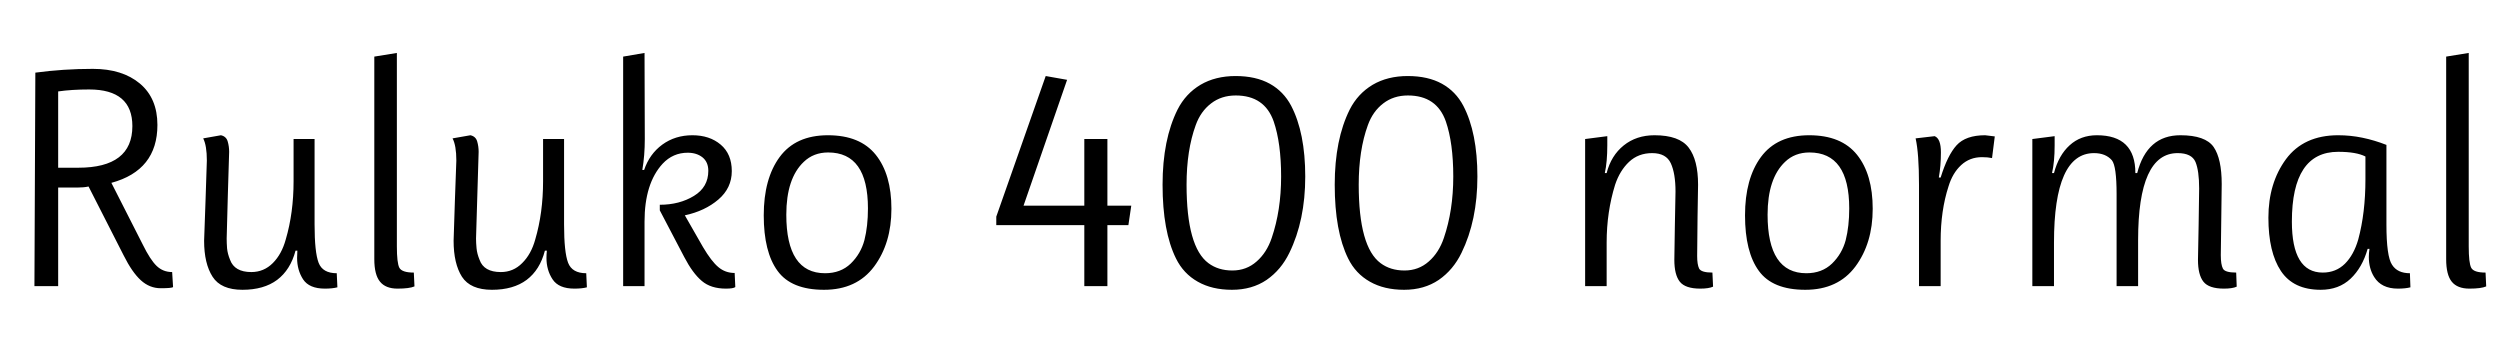 <svg xmlns="http://www.w3.org/2000/svg" xmlns:xlink="http://www.w3.org/1999/xlink" width="191.688" height="27.72"><path fill="black" d="M2.64 21.94L2.71 5.57Q4.85 5.28 7.12 5.28Q9.38 5.28 10.73 6.41Q12.07 7.54 12.07 9.58L12.07 9.58Q12.07 13.06 8.54 14.02L8.54 14.02L10.94 18.74Q11.52 19.92 12.01 20.39Q12.50 20.86 13.20 20.86L13.20 20.86L13.27 22.01Q13.18 22.10 12.32 22.10Q11.47 22.10 10.80 21.49Q10.13 20.88 9.48 19.58L9.48 19.58L6.79 14.30Q6.43 14.38 5.95 14.38L5.95 14.38L4.46 14.38L4.46 21.94L2.64 21.94ZM4.46 7.01L4.46 12.86L6 12.86Q10.15 12.86 10.15 9.67L10.15 9.67Q10.15 6.86 6.84 6.86L6.84 6.86Q5.50 6.86 4.46 7.01L4.46 7.01ZM15.86 12.31L15.86 12.31Q15.86 11.16 15.58 10.61L15.58 10.61L16.94 10.37Q17.35 10.46 17.46 10.85Q17.57 11.23 17.57 11.64L17.57 11.64Q17.57 11.93 17.47 14.94Q17.38 17.95 17.38 18.29Q17.38 18.62 17.41 19.04Q17.45 19.46 17.64 19.92L17.64 19.92Q17.98 20.86 19.27 20.86L19.27 20.86Q20.23 20.86 20.92 20.17Q21.60 19.49 21.91 18.36L21.91 18.36Q22.51 16.32 22.51 13.90L22.51 13.90L22.51 10.66L24.12 10.66L24.12 17.21Q24.12 19.34 24.43 20.15Q24.74 20.95 25.82 20.95L25.82 20.95L25.87 22.03Q25.49 22.13 24.91 22.13L24.91 22.13Q23.71 22.13 23.24 21.42Q22.78 20.71 22.78 19.78L22.78 19.78Q22.78 19.51 22.80 19.22L22.80 19.22L22.66 19.22Q22.27 20.69 21.25 21.46Q20.23 22.22 18.59 22.22Q16.94 22.22 16.30 21.22Q15.65 20.21 15.65 18.46L15.65 18.46Q15.65 18.24 15.76 15.36Q15.86 12.48 15.86 12.31ZM28.70 19.87L28.70 19.87L28.70 4.34L30.43 4.06L30.43 18.89Q30.43 20.16 30.62 20.53Q30.82 20.90 31.73 20.90L31.73 20.90L31.78 21.96Q31.39 22.13 30.48 22.13Q29.57 22.13 29.14 21.60Q28.70 21.07 28.70 19.87ZM34.99 12.31L34.99 12.31Q34.99 11.16 34.70 10.61L34.70 10.61L36.07 10.37Q36.48 10.46 36.59 10.85Q36.70 11.23 36.70 11.64L36.70 11.64Q36.70 11.93 36.60 14.94Q36.50 17.95 36.50 18.29Q36.50 18.62 36.54 19.04Q36.58 19.46 36.77 19.92L36.77 19.92Q37.10 20.86 38.40 20.86L38.40 20.86Q39.36 20.86 40.04 20.17Q40.73 19.49 41.04 18.36L41.04 18.36Q41.64 16.32 41.64 13.90L41.64 13.90L41.64 10.66L43.25 10.66L43.25 17.21Q43.25 19.34 43.56 20.15Q43.87 20.95 44.95 20.95L44.95 20.95L45 22.03Q44.62 22.13 44.04 22.13L44.04 22.13Q42.84 22.13 42.37 21.42Q41.90 20.71 41.90 19.78L41.90 19.78Q41.90 19.51 41.93 19.22L41.93 19.22L41.78 19.22Q41.40 20.69 40.38 21.46Q39.36 22.22 37.72 22.22Q36.07 22.22 35.42 21.22Q34.78 20.21 34.78 18.46L34.78 18.46Q34.78 18.24 34.88 15.36Q34.99 12.48 34.99 12.31ZM49.42 21.94L47.78 21.94L47.78 4.34L49.42 4.06L49.44 10.66Q49.44 11.93 49.25 13.03L49.25 13.03L49.39 13.03Q49.80 11.81 50.78 11.09Q51.77 10.37 53.09 10.37Q54.41 10.37 55.26 11.09Q56.11 11.81 56.11 13.12Q56.11 14.42 55.08 15.30Q54.05 16.18 52.51 16.51L52.51 16.51L53.90 18.94Q54.55 20.04 55.08 20.48Q55.61 20.93 56.33 20.93L56.33 20.93L56.38 22.01Q56.23 22.13 55.66 22.13L55.66 22.13Q54.50 22.13 53.81 21.54Q53.11 20.95 52.46 19.70L52.46 19.70L50.59 16.13L50.59 15.70Q52.10 15.70 53.21 15.02Q54.31 14.35 54.31 13.10L54.31 13.10Q54.31 12.43 53.87 12.07Q53.42 11.71 52.73 11.71L52.73 11.71Q51.60 11.71 50.81 12.55L50.81 12.55Q49.42 14.06 49.42 16.99L49.42 16.99L49.42 21.94ZM63.26 20.95L63.26 20.95Q64.46 20.95 65.23 20.21Q66 19.46 66.28 18.41Q66.55 17.35 66.55 15.98L66.55 15.98Q66.55 11.69 63.50 11.69L63.50 11.69Q62.38 11.69 61.63 12.41L61.63 12.41Q60.29 13.68 60.29 16.46L60.29 16.46Q60.29 20.95 63.26 20.95ZM68.35 16.01Q68.35 18.65 67.02 20.44Q65.69 22.22 63.18 22.22Q60.67 22.22 59.62 20.77Q58.56 19.32 58.56 16.51Q58.56 13.70 59.78 12.04Q61.01 10.37 63.48 10.37Q65.95 10.37 67.15 11.87Q68.35 13.37 68.35 16.01ZM83.14 17.26L76.39 17.26L76.39 16.61L80.18 5.83L81.82 6.12L78.48 15.77L83.14 15.77L83.14 10.66L84.91 10.66L84.91 15.77L86.74 15.77L86.52 17.26L84.91 17.26L84.91 21.94L83.14 21.94L83.14 17.26ZM98.86 19.39Q98.23 20.69 97.12 21.46Q96 22.22 94.46 22.22Q92.93 22.22 91.84 21.60Q90.74 20.98 90.17 19.82L90.17 19.82Q89.14 17.74 89.14 14.16L89.14 14.16Q89.14 10.70 90.29 8.40L90.29 8.40Q90.91 7.18 92.05 6.50Q93.19 5.83 94.74 5.83Q96.29 5.83 97.36 6.42Q98.42 7.01 99 8.11L99 8.11Q100.08 10.18 100.08 13.54Q100.08 16.90 98.86 19.39L98.86 19.39ZM92.66 20.18L92.66 20.18Q93.41 20.74 94.49 20.74Q95.57 20.74 96.35 20.05Q97.13 19.37 97.51 18.24L97.51 18.24Q98.23 16.13 98.23 13.54L98.23 13.54Q98.23 10.97 97.66 9.31L97.66 9.31Q96.96 7.32 94.75 7.32L94.75 7.32Q93.65 7.32 92.86 7.93Q92.06 8.54 91.68 9.60L91.68 9.60Q90.98 11.52 90.98 14.16L90.98 14.16Q90.98 18.94 92.66 20.18ZM112.06 19.39Q111.43 20.69 110.32 21.46Q109.20 22.22 107.66 22.22Q106.13 22.22 105.04 21.60Q103.94 20.98 103.37 19.82L103.37 19.82Q102.34 17.74 102.34 14.16L102.34 14.16Q102.34 10.70 103.49 8.40L103.49 8.40Q104.11 7.18 105.25 6.50Q106.39 5.83 107.94 5.83Q109.49 5.83 110.56 6.42Q111.62 7.01 112.20 8.11L112.20 8.11Q113.28 10.18 113.28 13.54Q113.28 16.90 112.06 19.39L112.06 19.39ZM105.86 20.18L105.86 20.18Q106.61 20.74 107.69 20.74Q108.77 20.74 109.55 20.05Q110.33 19.37 110.71 18.24L110.71 18.24Q111.43 16.13 111.43 13.54L111.43 13.54Q111.43 10.97 110.86 9.31L110.86 9.31Q110.16 7.32 107.95 7.32L107.95 7.32Q106.85 7.32 106.06 7.93Q105.26 8.54 104.88 9.60L104.88 9.60Q104.18 11.52 104.18 14.16L104.18 14.16Q104.18 18.94 105.86 20.18ZM123.24 10.44L123.24 11.14Q123.24 12.41 123.05 13.27L123.05 13.27L123.19 13.27Q123.53 11.93 124.50 11.15Q125.47 10.37 126.86 10.37L126.86 10.37Q128.76 10.37 129.48 11.32Q130.20 12.26 130.20 14.16L130.20 14.16Q130.20 14.23 130.16 16.61Q130.13 18.98 130.13 19.63Q130.13 20.28 130.28 20.59Q130.44 20.90 131.30 20.90L131.30 20.90L131.35 21.98Q131.02 22.13 130.37 22.13L130.37 22.13Q129.22 22.13 128.80 21.60Q128.38 21.07 128.38 19.92L128.38 19.92Q128.38 19.87 128.42 17.33Q128.47 14.78 128.47 14.69L128.47 14.69Q128.47 13.30 128.11 12.52Q127.75 11.74 126.68 11.74Q125.62 11.74 124.91 12.41Q124.20 13.08 123.84 14.16L123.84 14.16Q123.19 16.25 123.19 18.60L123.19 18.60L123.19 21.94L121.54 21.94L121.54 10.66L123.24 10.44ZM138.50 20.95L138.50 20.95Q139.70 20.95 140.47 20.21Q141.24 19.46 141.52 18.41Q141.79 17.35 141.79 15.98L141.79 15.98Q141.79 11.69 138.74 11.69L138.74 11.69Q137.62 11.69 136.87 12.41L136.87 12.41Q135.53 13.68 135.53 16.46L135.53 16.46Q135.53 20.95 138.50 20.95ZM143.59 16.01Q143.59 18.65 142.26 20.44Q140.93 22.22 138.42 22.22Q135.91 22.22 134.86 20.77Q133.80 19.32 133.80 16.51Q133.80 13.70 135.02 12.04Q136.25 10.37 138.72 10.37Q141.19 10.37 142.39 11.87Q143.59 13.37 143.59 16.01ZM146.88 10.61L148.34 10.44Q148.82 10.63 148.82 11.68Q148.82 12.72 148.66 13.61L148.66 13.61L148.80 13.61Q149.33 11.90 150.02 11.14Q150.72 10.37 152.21 10.37L152.21 10.37L152.95 10.46L152.74 12.12Q152.42 12.05 151.97 12.05L151.97 12.05Q151.03 12.05 150.37 12.66Q149.71 13.27 149.40 14.30L149.40 14.30Q148.80 16.15 148.80 18.46L148.80 18.46L148.80 21.94L147.14 21.94L147.14 14.18Q147.14 11.76 146.88 10.61L146.88 10.61ZM157.54 10.44L157.54 11.14Q157.54 12.41 157.34 13.27L157.34 13.27L157.49 13.27Q157.85 11.90 158.69 11.14Q159.53 10.37 160.78 10.37L160.78 10.37Q163.73 10.37 163.73 13.27L163.73 13.27L163.87 13.27Q164.62 10.37 167.18 10.37L167.18 10.37Q169.10 10.37 169.73 11.27Q170.35 12.17 170.35 14.11L170.35 14.11Q170.35 14.21 170.32 16.52Q170.28 18.84 170.28 19.56Q170.28 20.28 170.44 20.59Q170.59 20.90 171.46 20.90L171.46 20.90L171.50 21.98Q171.17 22.13 170.52 22.13L170.52 22.13Q169.37 22.13 168.95 21.60Q168.53 21.07 168.53 19.92L168.53 19.92Q168.53 19.87 168.58 17.27Q168.62 14.66 168.62 14.45L168.62 14.45Q168.62 13.10 168.34 12.42Q168.05 11.74 166.97 11.74L166.97 11.74Q163.94 11.74 163.94 18.41L163.94 18.41L163.94 21.94L162.29 21.94L162.29 14.88Q162.29 12.74 161.93 12.29L161.93 12.29Q161.45 11.74 160.56 11.74L160.56 11.74Q157.49 11.74 157.49 18.60L157.49 18.60L157.49 21.94L155.83 21.94L155.83 10.66L157.54 10.44ZM181.37 13.75L181.37 13.75L181.37 12Q180.67 11.64 179.28 11.64L179.28 11.64Q175.73 11.64 175.73 16.99L175.73 16.99Q175.73 20.90 178.10 20.90L178.10 20.90Q179.11 20.90 179.80 20.22Q180.48 19.54 180.82 18.36L180.82 18.36Q181.37 16.32 181.37 13.75ZM177.94 22.22L177.94 22.22Q175.85 22.22 174.89 20.78Q173.93 19.34 173.93 16.69Q173.93 14.04 175.28 12.20Q176.64 10.37 179.28 10.37L179.28 10.37Q180.22 10.37 181.14 10.56Q182.06 10.75 182.98 11.11L182.98 11.11L182.98 17.21Q182.98 19.66 183.41 20.30L183.41 20.30Q183.82 20.95 184.78 20.95L184.78 20.95L184.82 22.03Q184.44 22.13 183.86 22.13L183.86 22.13Q182.59 22.13 182.04 21.24L182.04 21.24Q181.63 20.59 181.63 19.70L181.63 19.70Q181.63 19.42 181.68 19.08L181.68 19.08L181.54 19.08Q181.13 20.52 180.23 21.37Q179.33 22.22 177.94 22.22ZM187.56 19.87L187.56 19.87L187.56 4.34L189.29 4.06L189.29 18.89Q189.29 20.16 189.48 20.53Q189.67 20.90 190.58 20.90L190.58 20.90L190.63 21.96Q190.25 22.13 189.34 22.13Q188.42 22.13 187.99 21.60Q187.56 21.07 187.56 19.87Z"/></svg>